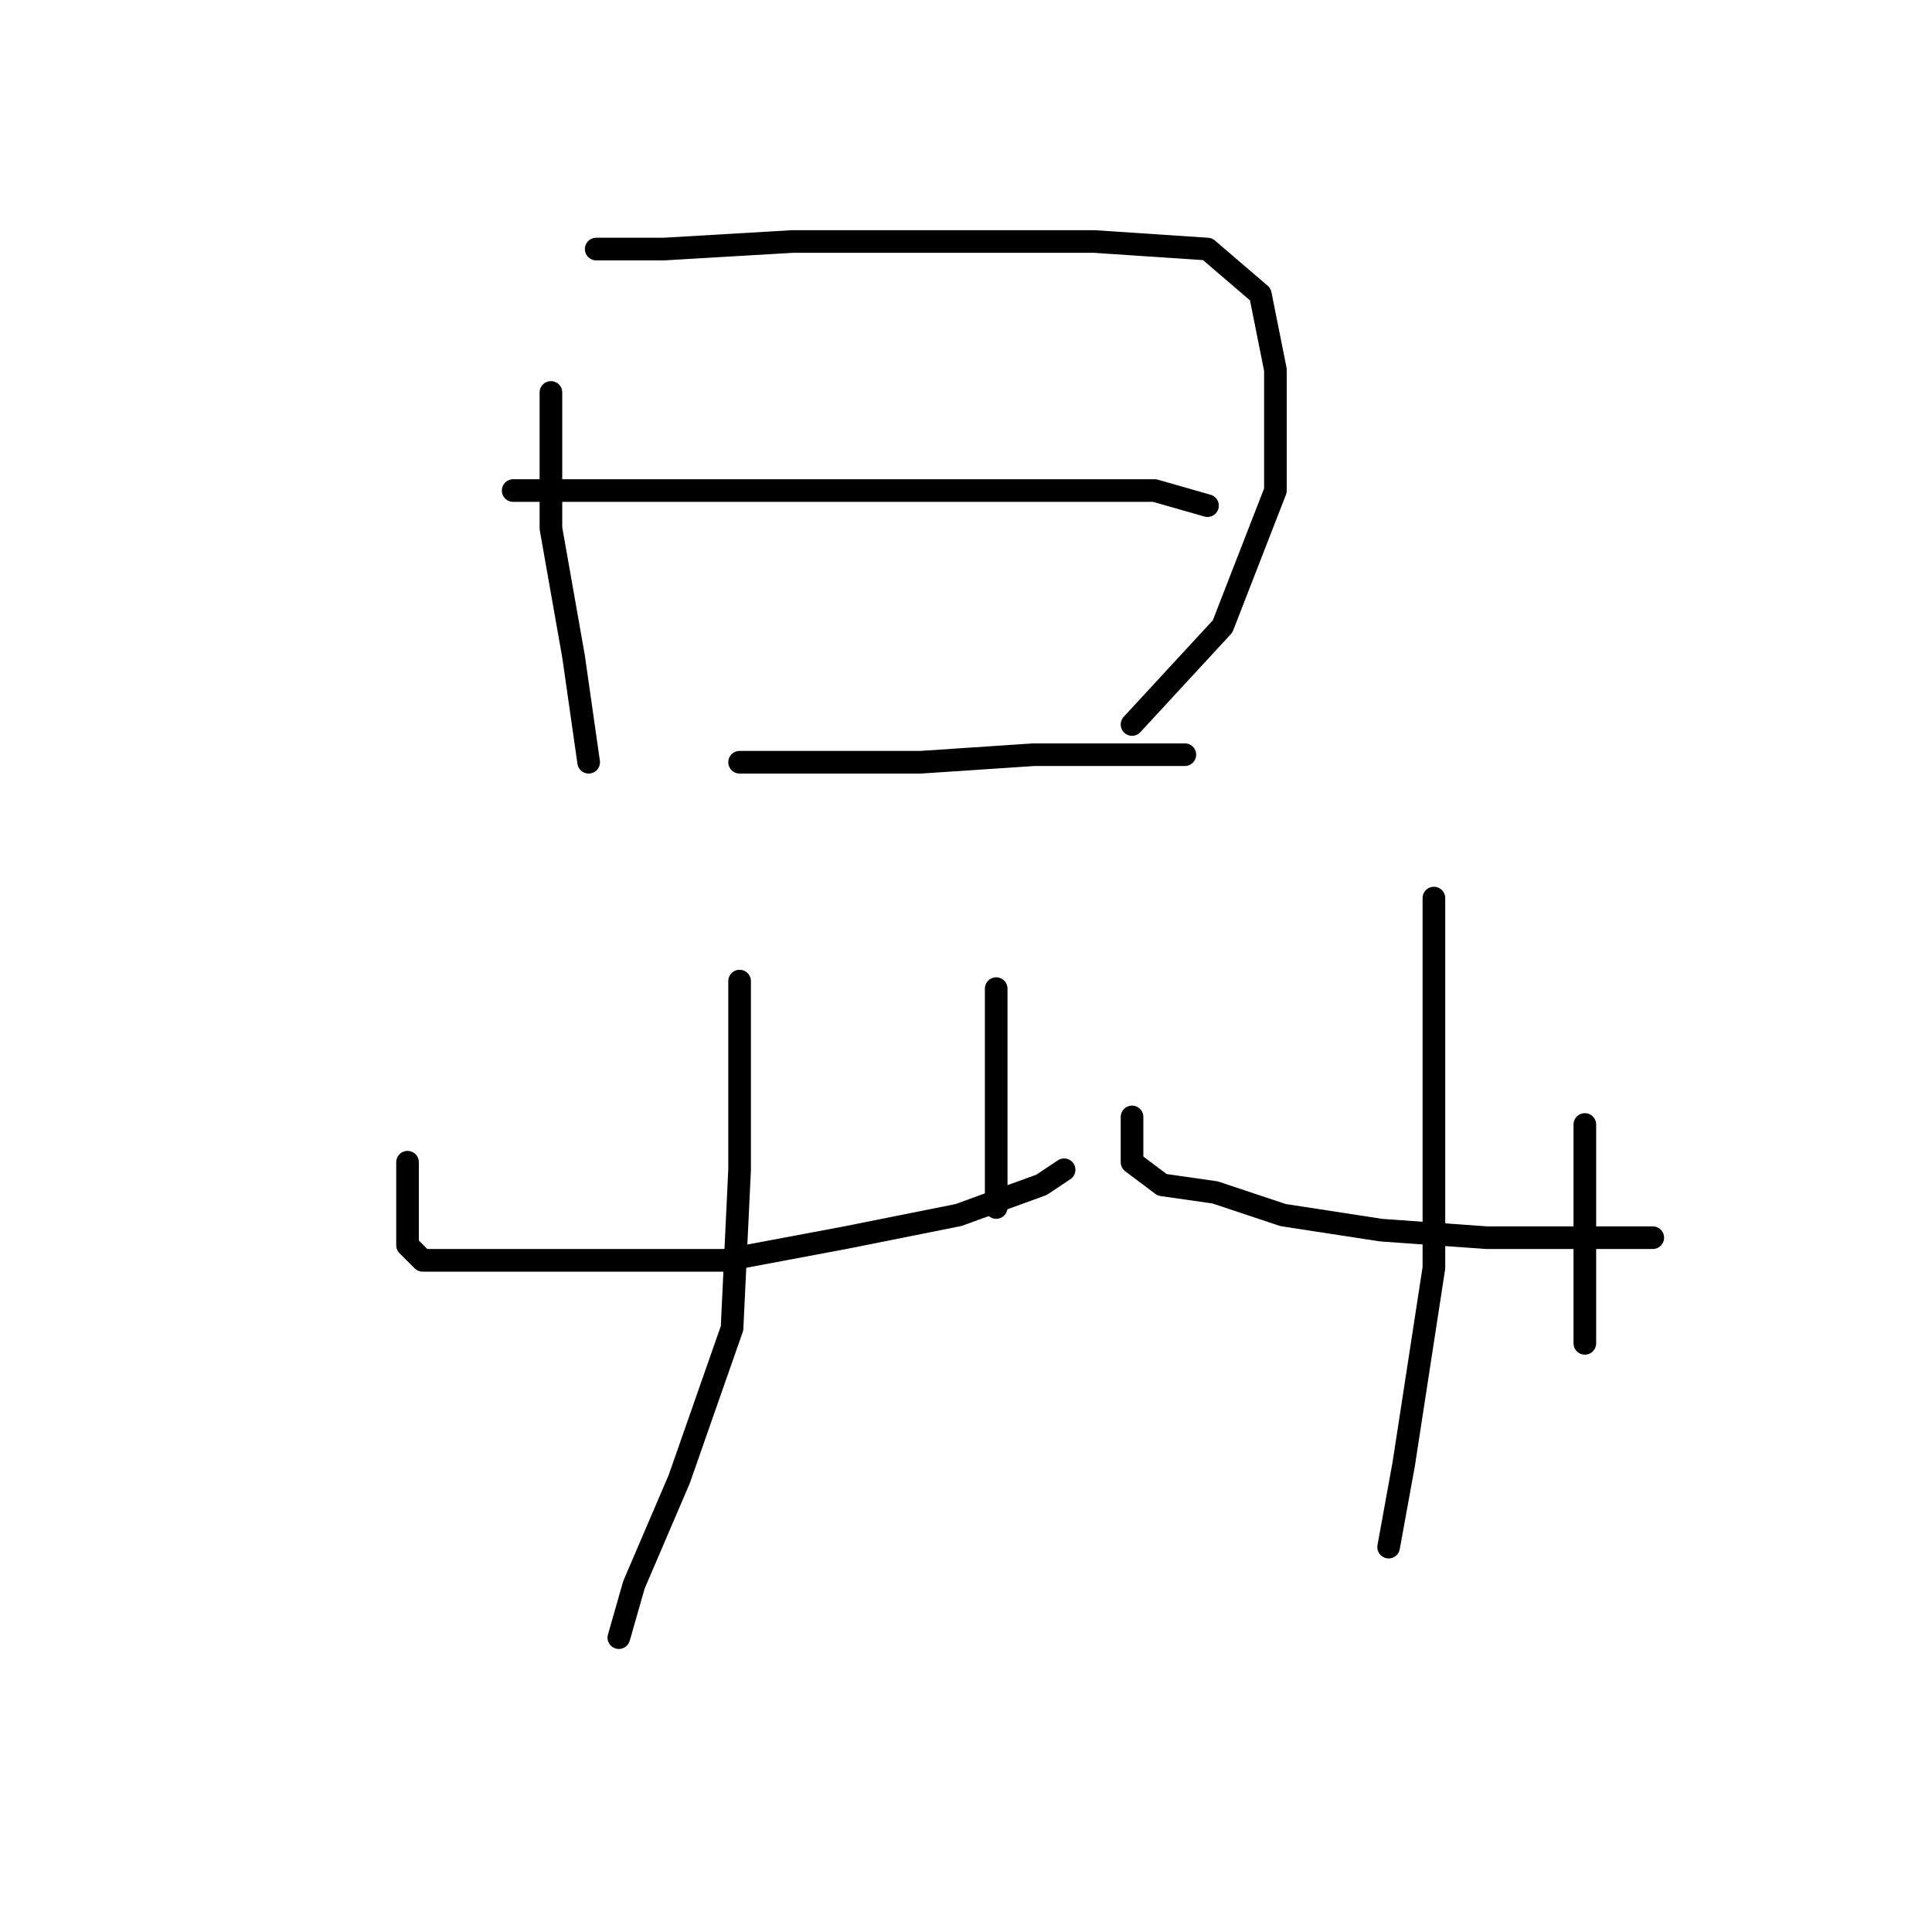 <?xml version="1.0" standalone="no"?>
    <svg width="256" height="256" xmlns="http://www.w3.org/2000/svg" version="1.1">
    <polyline stroke="black" stroke-width="3" stroke-linecap="round" fill="transparent" stroke-linejoin="round" points="73 52 73 70 76 87 78 101 78 101 " />
        <polyline stroke="black" stroke-width="3" stroke-linecap="round" fill="transparent" stroke-linejoin="round" points="79 33 88 33 105 32 126 32 145 32 160 33 167 39 169 49 169 65 162 83 150 96 150 96 " />
        <polyline stroke="black" stroke-width="3" stroke-linecap="round" fill="transparent" stroke-linejoin="round" points="68 65 76 65 95 65 117 65 137 65 153 65 160 67 160 67 " />
        <polyline stroke="black" stroke-width="3" stroke-linecap="round" fill="transparent" stroke-linejoin="round" points="98 101 106 101 122 101 137 100 151 100 157 100 157 100 " />
        <polyline stroke="black" stroke-width="3" stroke-linecap="round" fill="transparent" stroke-linejoin="round" points="54 154 54 161 54 165 56 167 66 167 80 167 96 167 112 164 127 161 138 157 141 155 141 155 " />
        <polyline stroke="black" stroke-width="3" stroke-linecap="round" fill="transparent" stroke-linejoin="round" points="132 131 132 143 132 155 132 160 132 160 " />
        <polyline stroke="black" stroke-width="3" stroke-linecap="round" fill="transparent" stroke-linejoin="round" points="98 130 98 137 98 155 97 176 90 196 84 210 82 217 82 217 " />
        <polyline stroke="black" stroke-width="3" stroke-linecap="round" fill="transparent" stroke-linejoin="round" points="150 148 150 150 150 154 154 157 161 158 170 161 183 163 197 164 209 164 216 164 219 164 219 164 " />
        <polyline stroke="black" stroke-width="3" stroke-linecap="round" fill="transparent" stroke-linejoin="round" points="210 149 210 163 210 175 210 178 210 178 " />
        <polyline stroke="black" stroke-width="3" stroke-linecap="round" fill="transparent" stroke-linejoin="round" points="190 119 190 127 190 145 190 168 186 194 184 205 184 205 " />
        </svg>